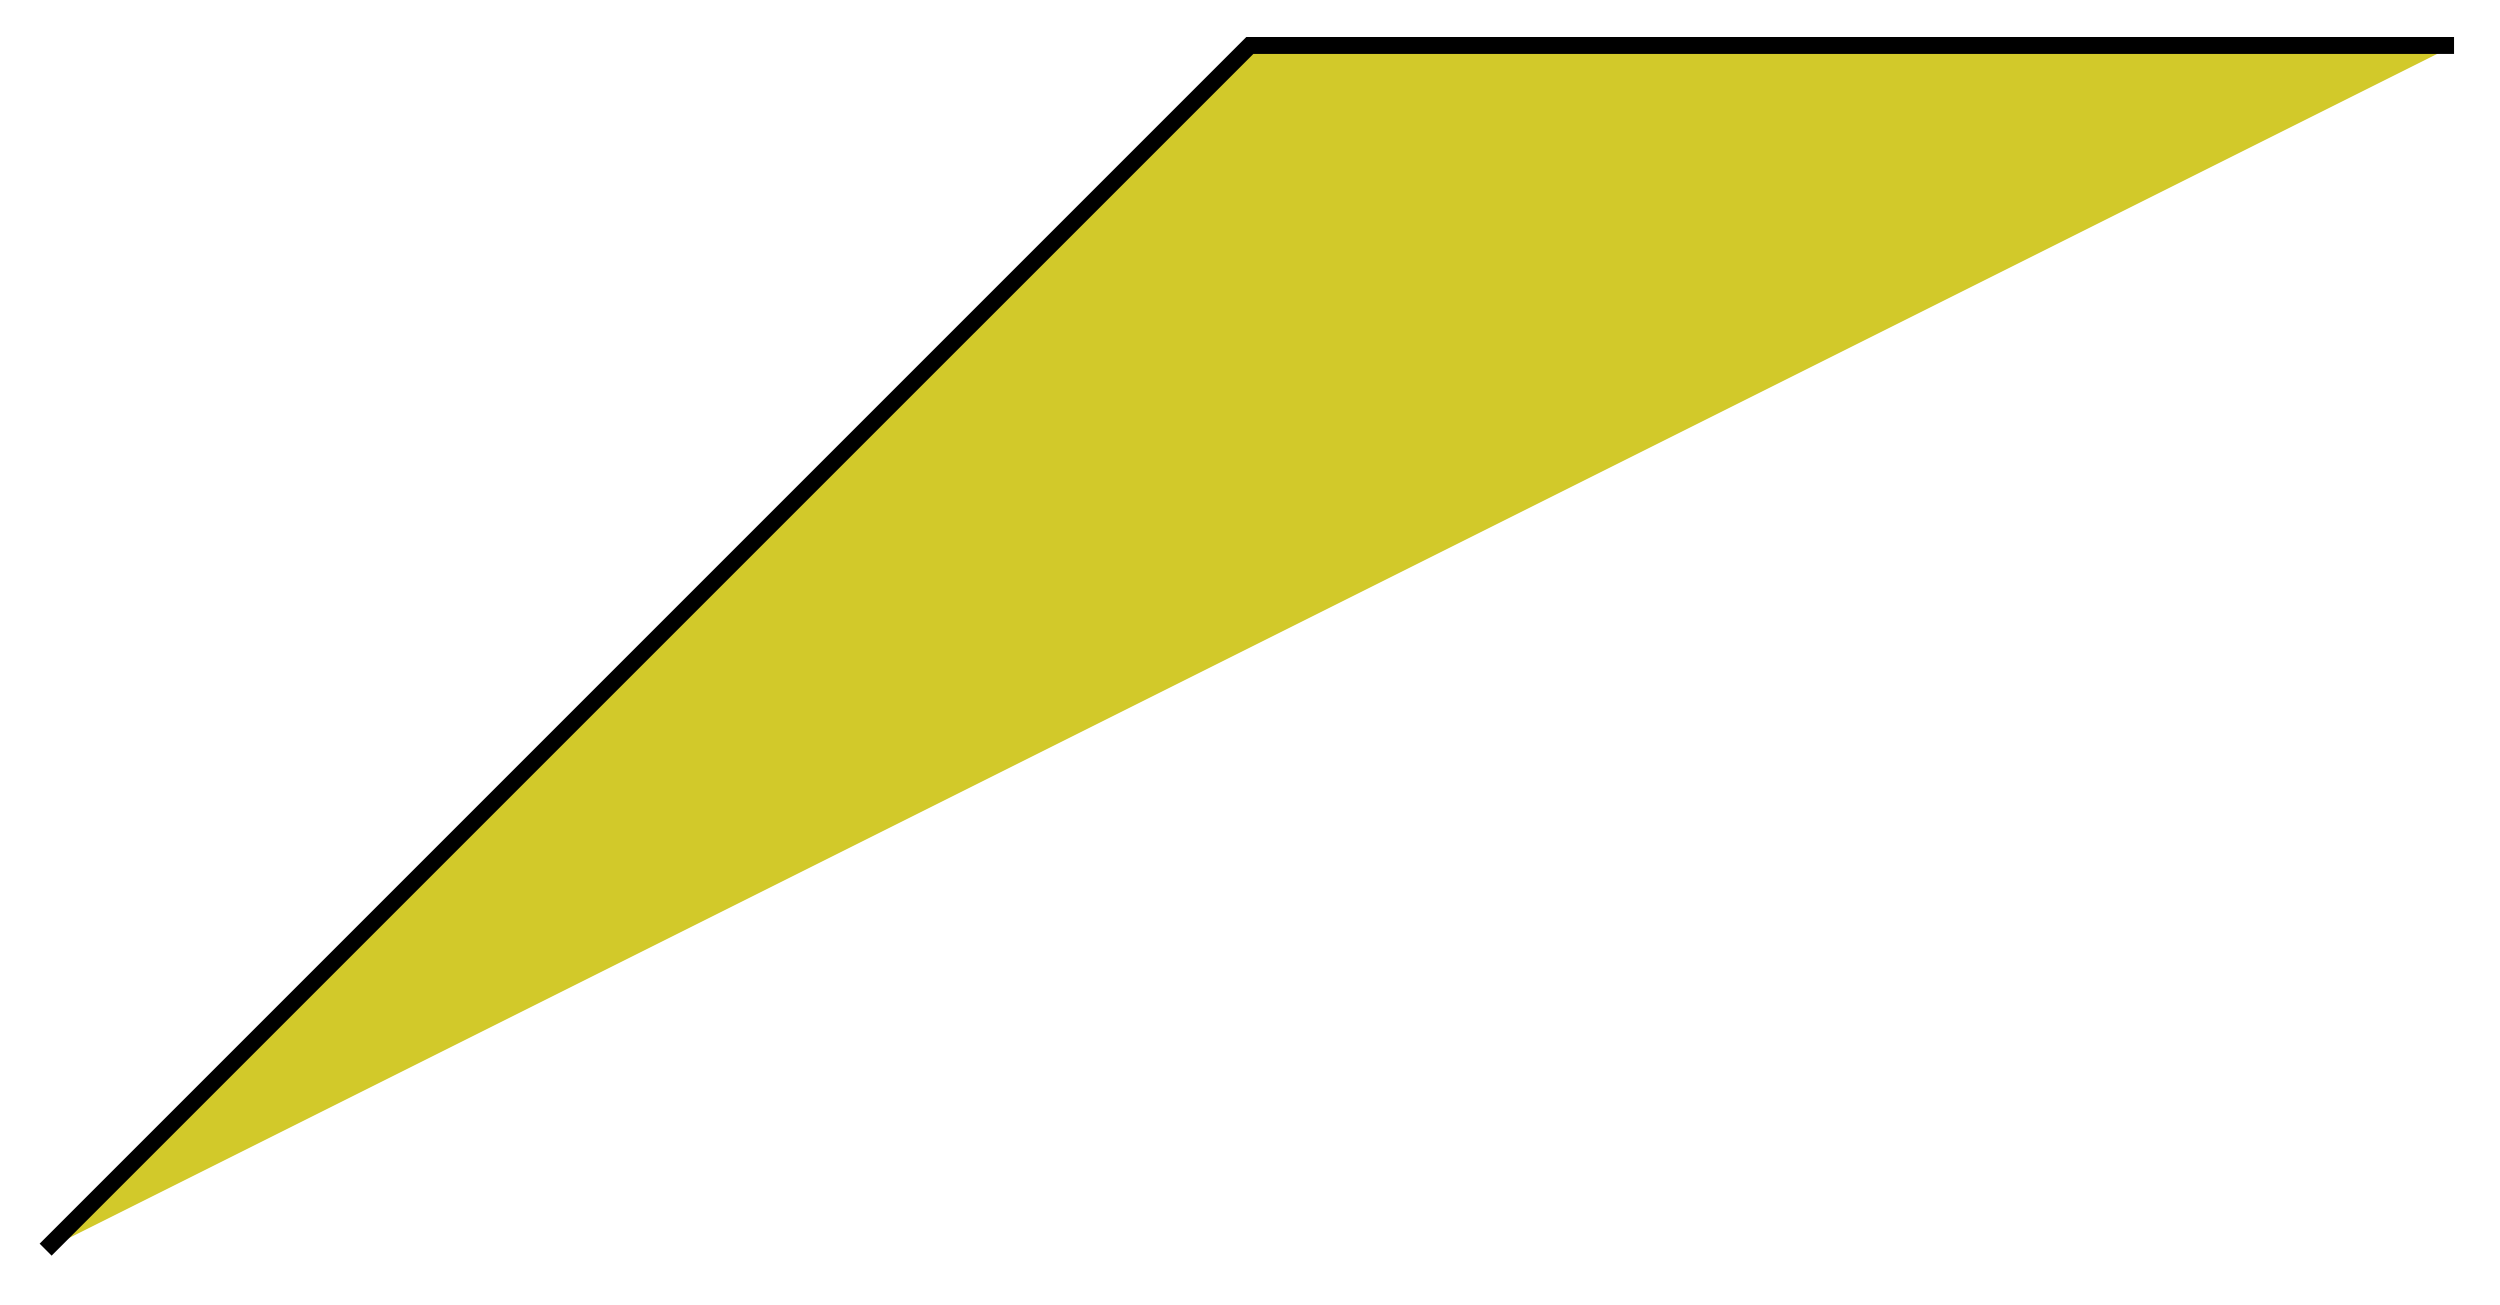 <svg xmlns="http://www.w3.org/2000/svg" width="58.852" height="30.71"><defs><clipPath id="a"><path d="M0 0h58.777v30.566H0Zm0 0"/></clipPath></defs><path fill="#D2C92A" d="M1.074 29.418 29.422 1.07H57.77"/><g clip-path="url(#a)"><path fill="none" stroke="#000" stroke-miterlimit="10" stroke-width=".399" d="M1.074 29.418 29.422 1.07H57.77"/></g></svg>